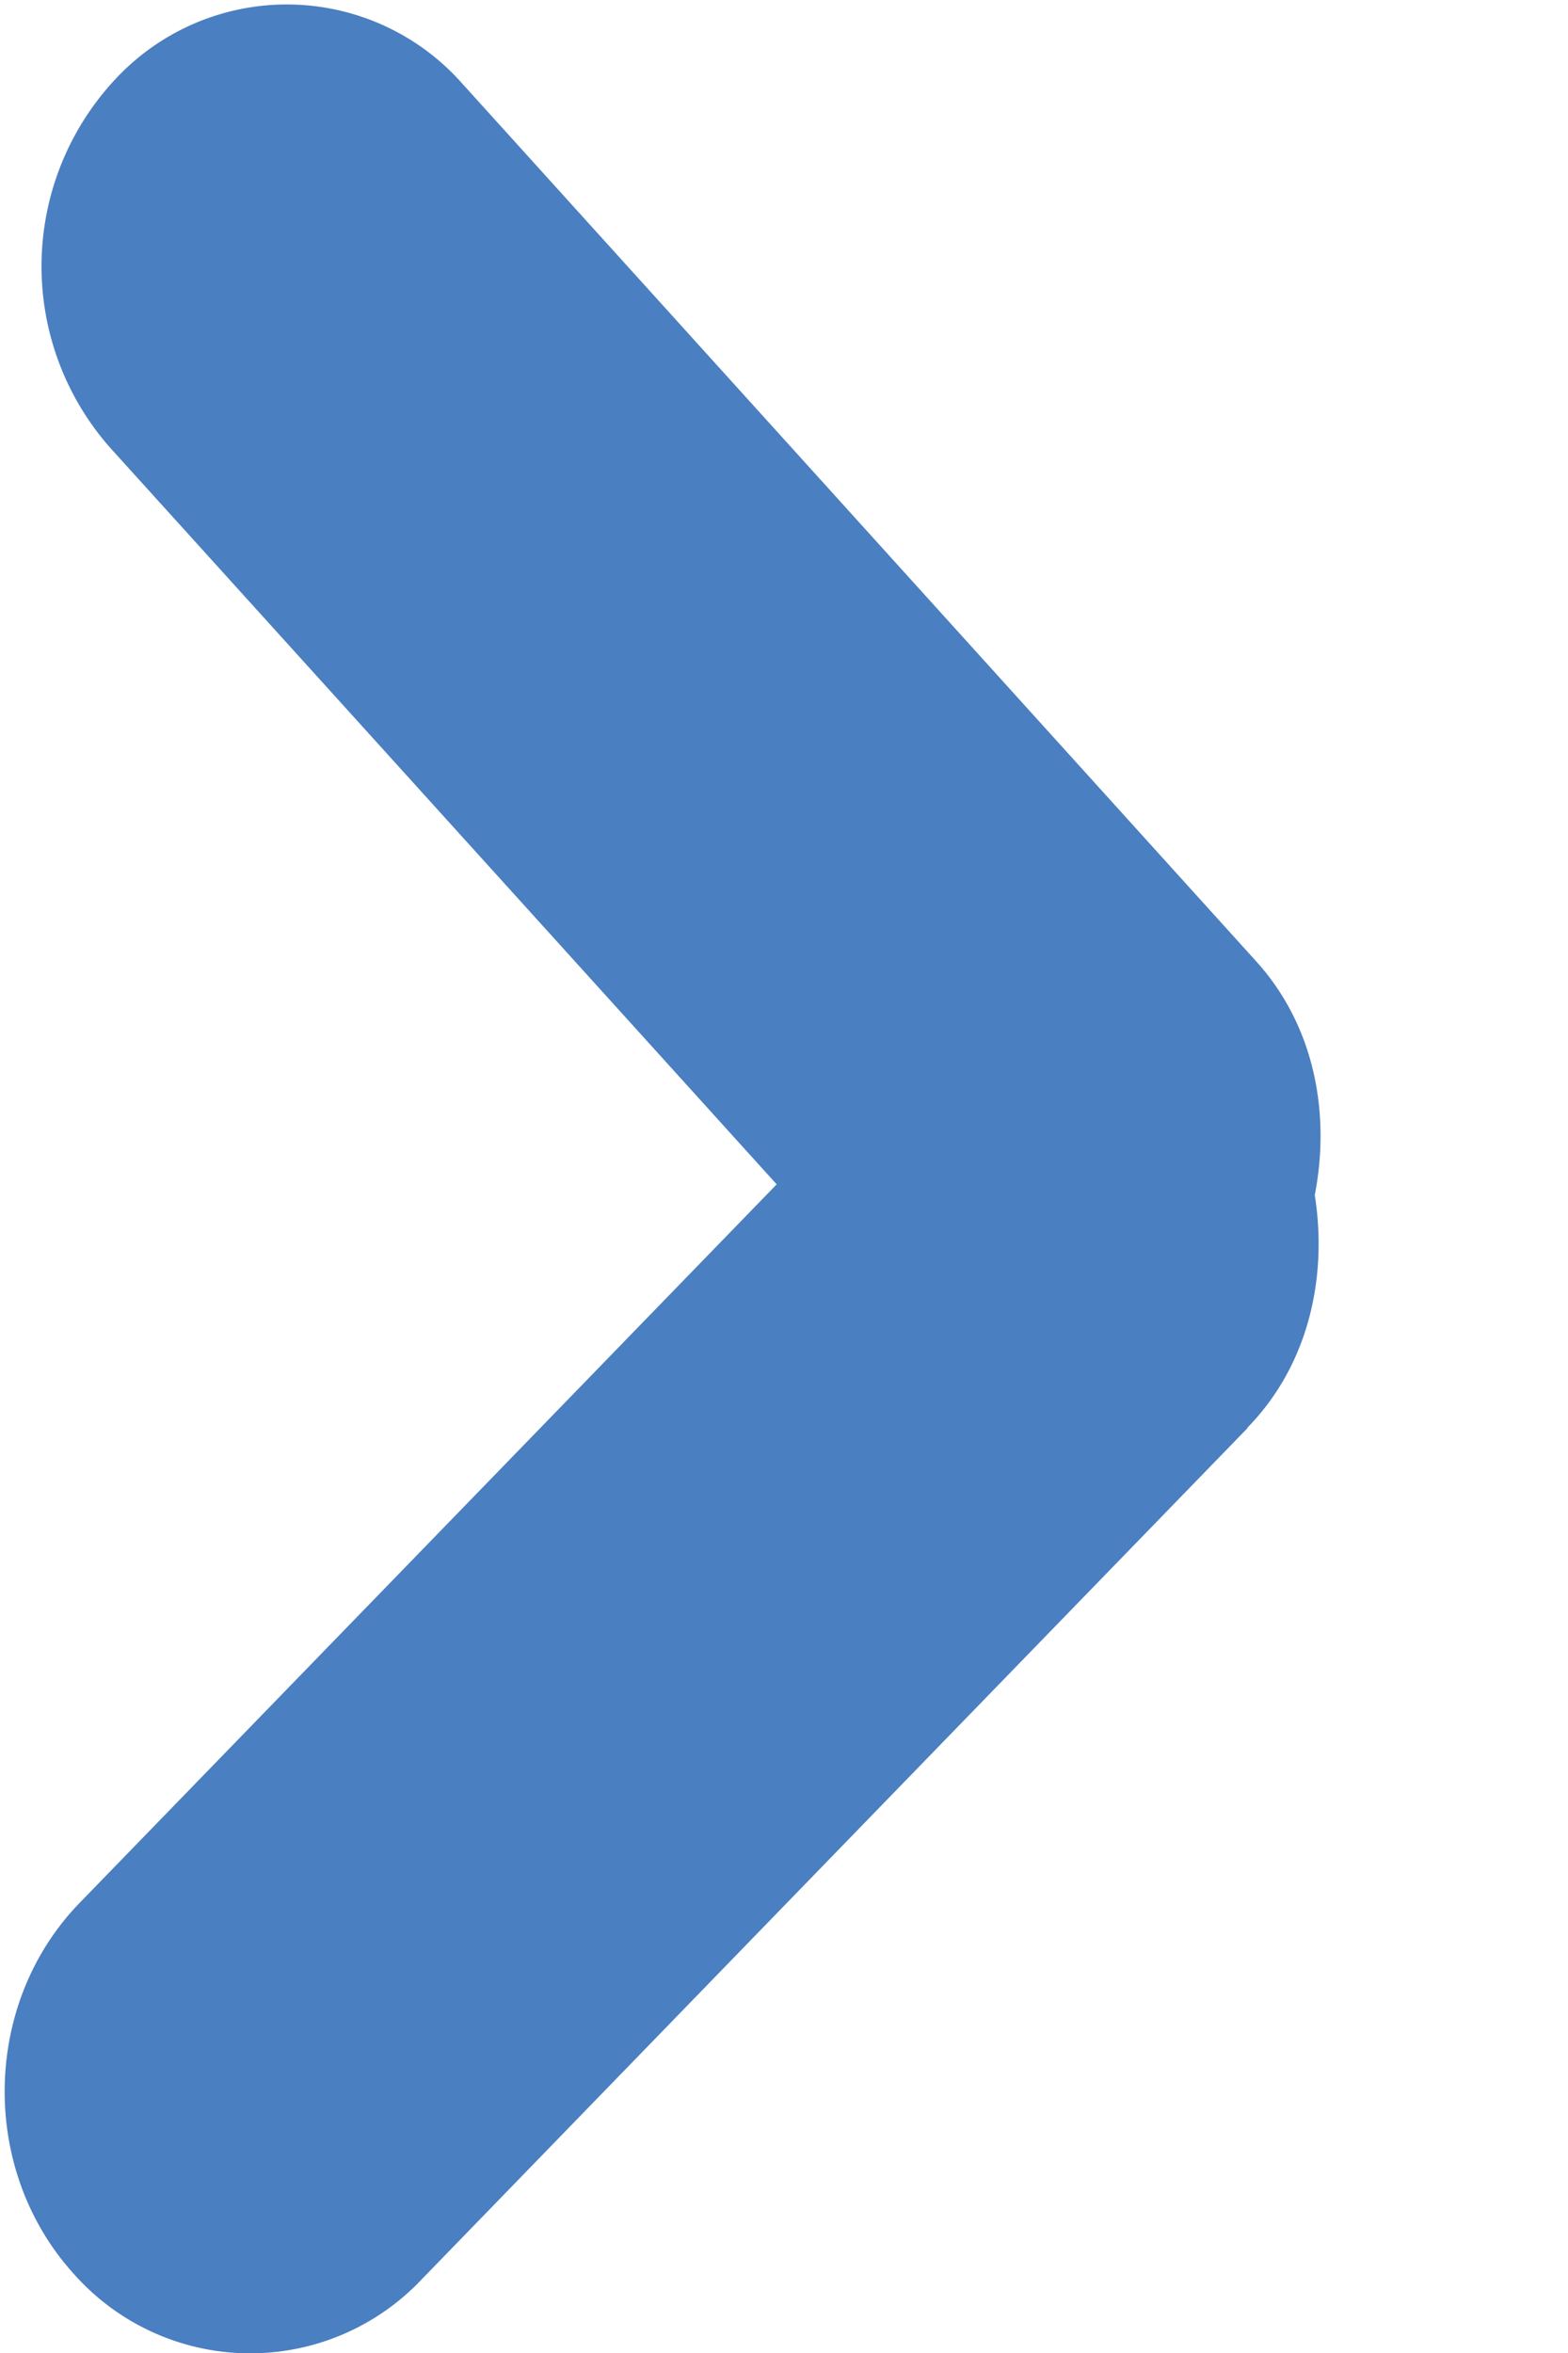 <svg xmlns="http://www.w3.org/2000/svg" width="6" height="9" viewBox="0 0 6 9">
    <path fill="#4A7FC1" fill-rule="evenodd" d="M4.774 5.462L1.612 8.72a.902.902 0 0 1-1.33-.023c-.362-.4-.35-1.036.024-1.42L2.972 4.53.421 1.712A1.048 1.048 0 0 1 .446.298.896.896 0 0 1 1.77.321l3.035 3.354c.225.247.287.583.226.896.05.317-.025.652-.258.89z"/>
</svg>
